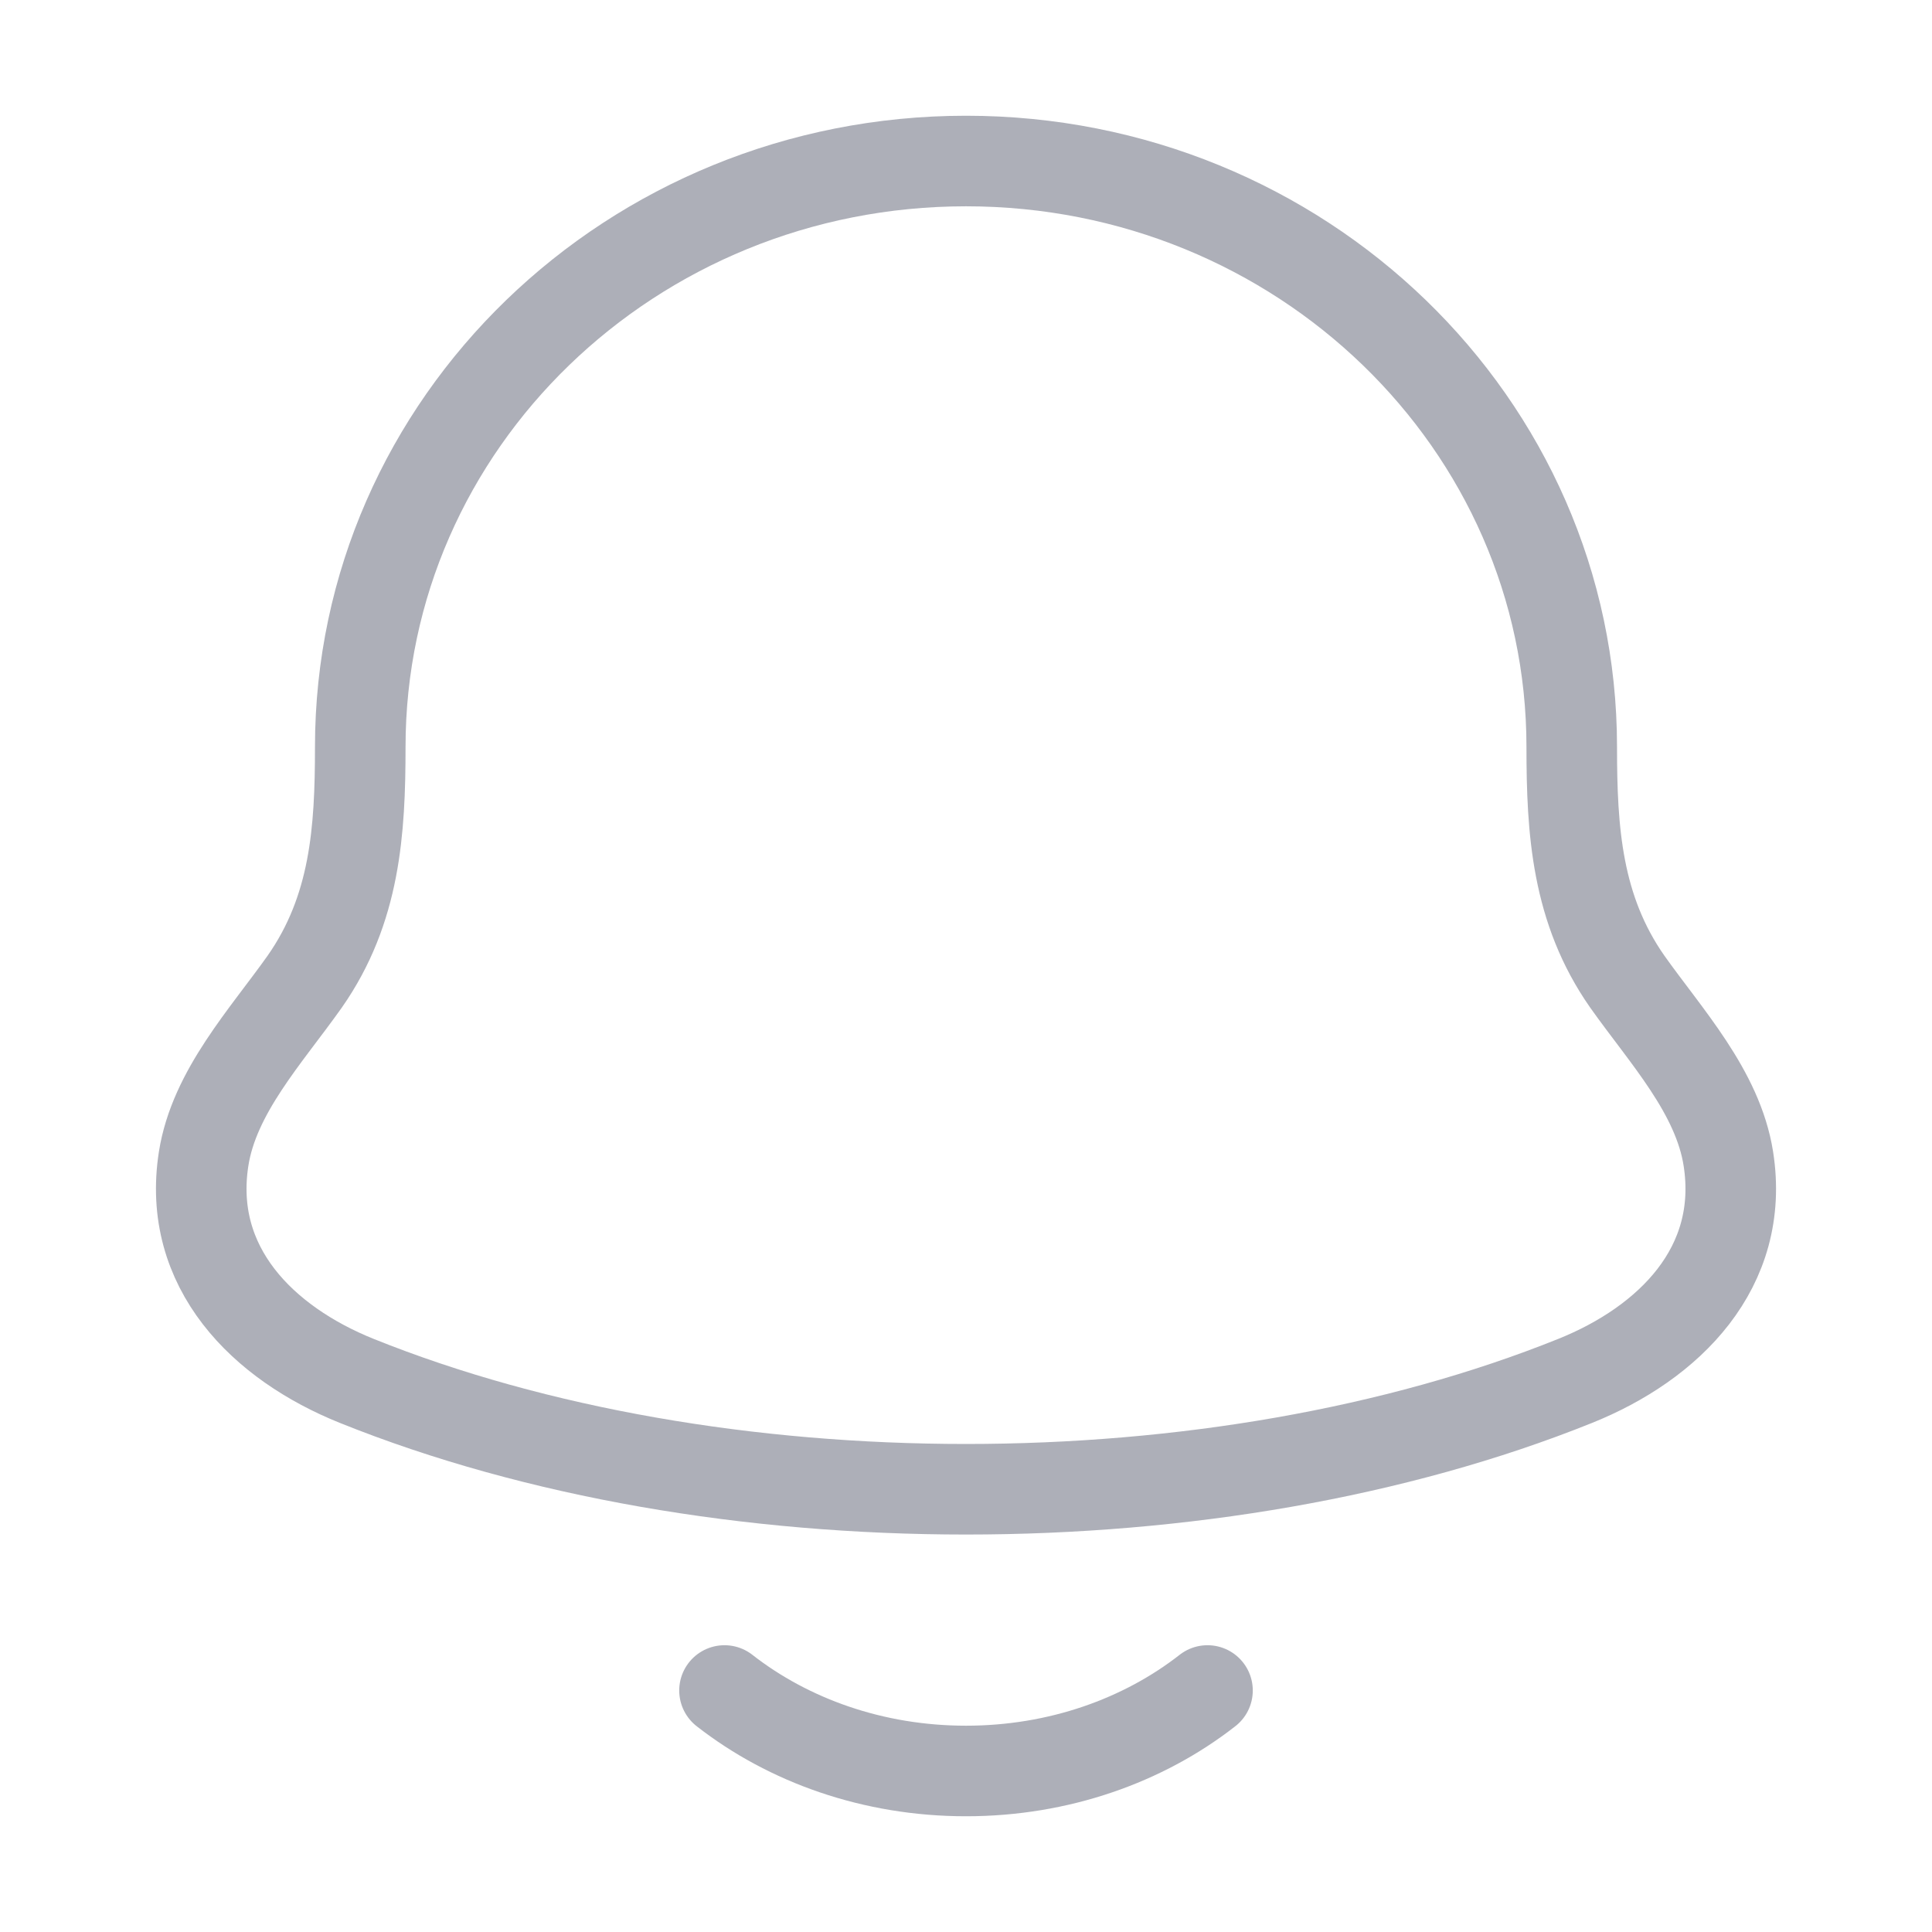<svg width="32" height="32" viewBox="0 0 32 32" fill="none" xmlns="http://www.w3.org/2000/svg">
<g id="notification-03">
<path id="Vector" d="M3.373 19.192C3.09 20.996 4.357 22.248 5.909 22.872C11.86 25.265 20.14 25.265 26.09 22.872C27.643 22.248 28.91 20.996 28.627 19.192C28.453 18.083 27.591 17.16 26.953 16.259C26.116 15.063 26.033 13.76 26.033 12.373C26.033 7.012 21.541 2.667 16 2.667C10.459 2.667 5.967 7.012 5.967 12.373C5.967 13.76 5.884 15.063 5.047 16.259C4.409 17.16 3.547 18.083 3.373 19.192Z" stroke="#141B34" stroke-opacity="0.35" stroke-width="1.5" stroke-linecap="round" stroke-linejoin="round"/>
<path id="Vector_2" d="M12 28C13.062 28.829 14.463 29.333 16 29.333C17.537 29.333 18.939 28.829 20 28" stroke="#141B34" stroke-opacity="0.35" stroke-width="1.5" stroke-linecap="round" stroke-linejoin="round"/>
</g>
</svg>
